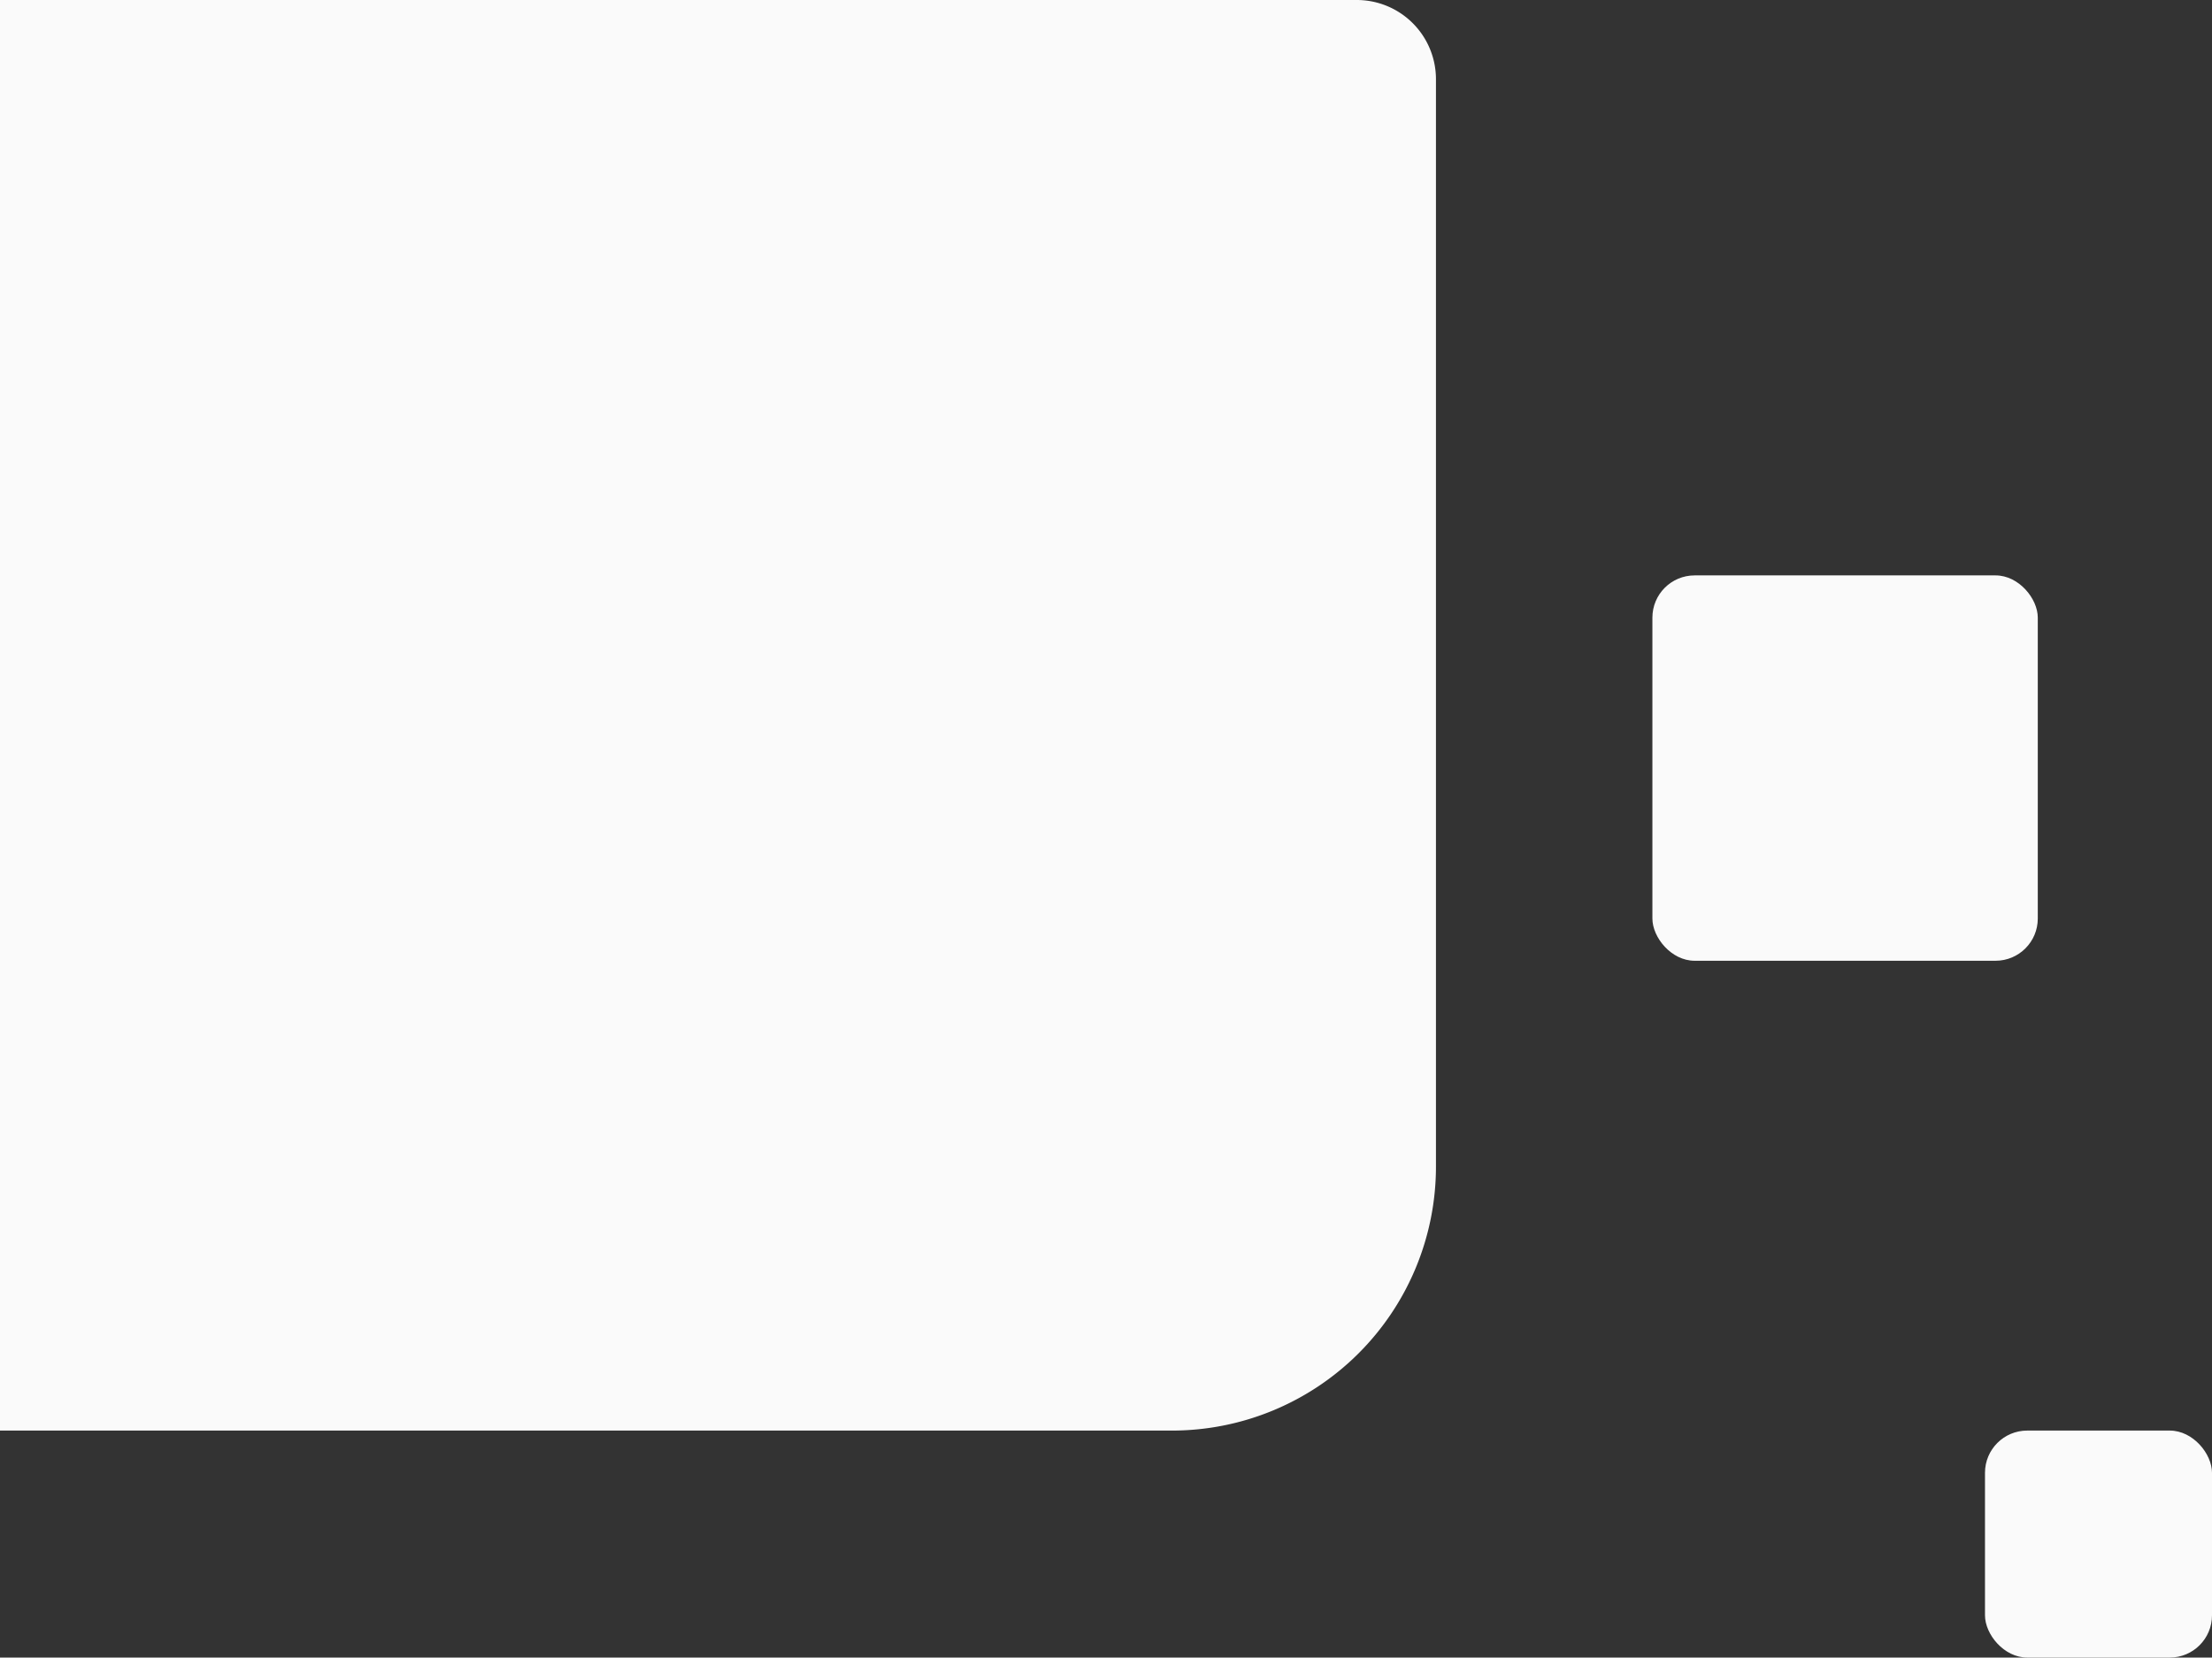 <svg xmlns="http://www.w3.org/2000/svg" width="419" height="314" viewBox="0 0 419 314">
  <rect x="0" y="0" width="419" height="314" fill="#333333" stroke="none"/>
  <g id="Group_294" data-name="Group 294" transform="translate(0 -3198)">
    <path id="Rectangle_69" data-name="Rectangle 69" d="M0,0H257a15,15,0,0,1,15,15V221a50,50,0,0,1-50,50H0a0,0,0,0,1,0,0V0A0,0,0,0,1,0,0Z" transform="translate(0 3198)" fill="#fafafa"/>
    <rect id="Rectangle_70" data-name="Rectangle 70" width="73" height="73" rx="8" transform="translate(313 3307)" fill="#fafafa"/>
    <rect id="Rectangle_71" data-name="Rectangle 71" width="43" height="43" rx="8" transform="translate(376 3469)" fill="#fafafa"/>
  </g>
</svg>

